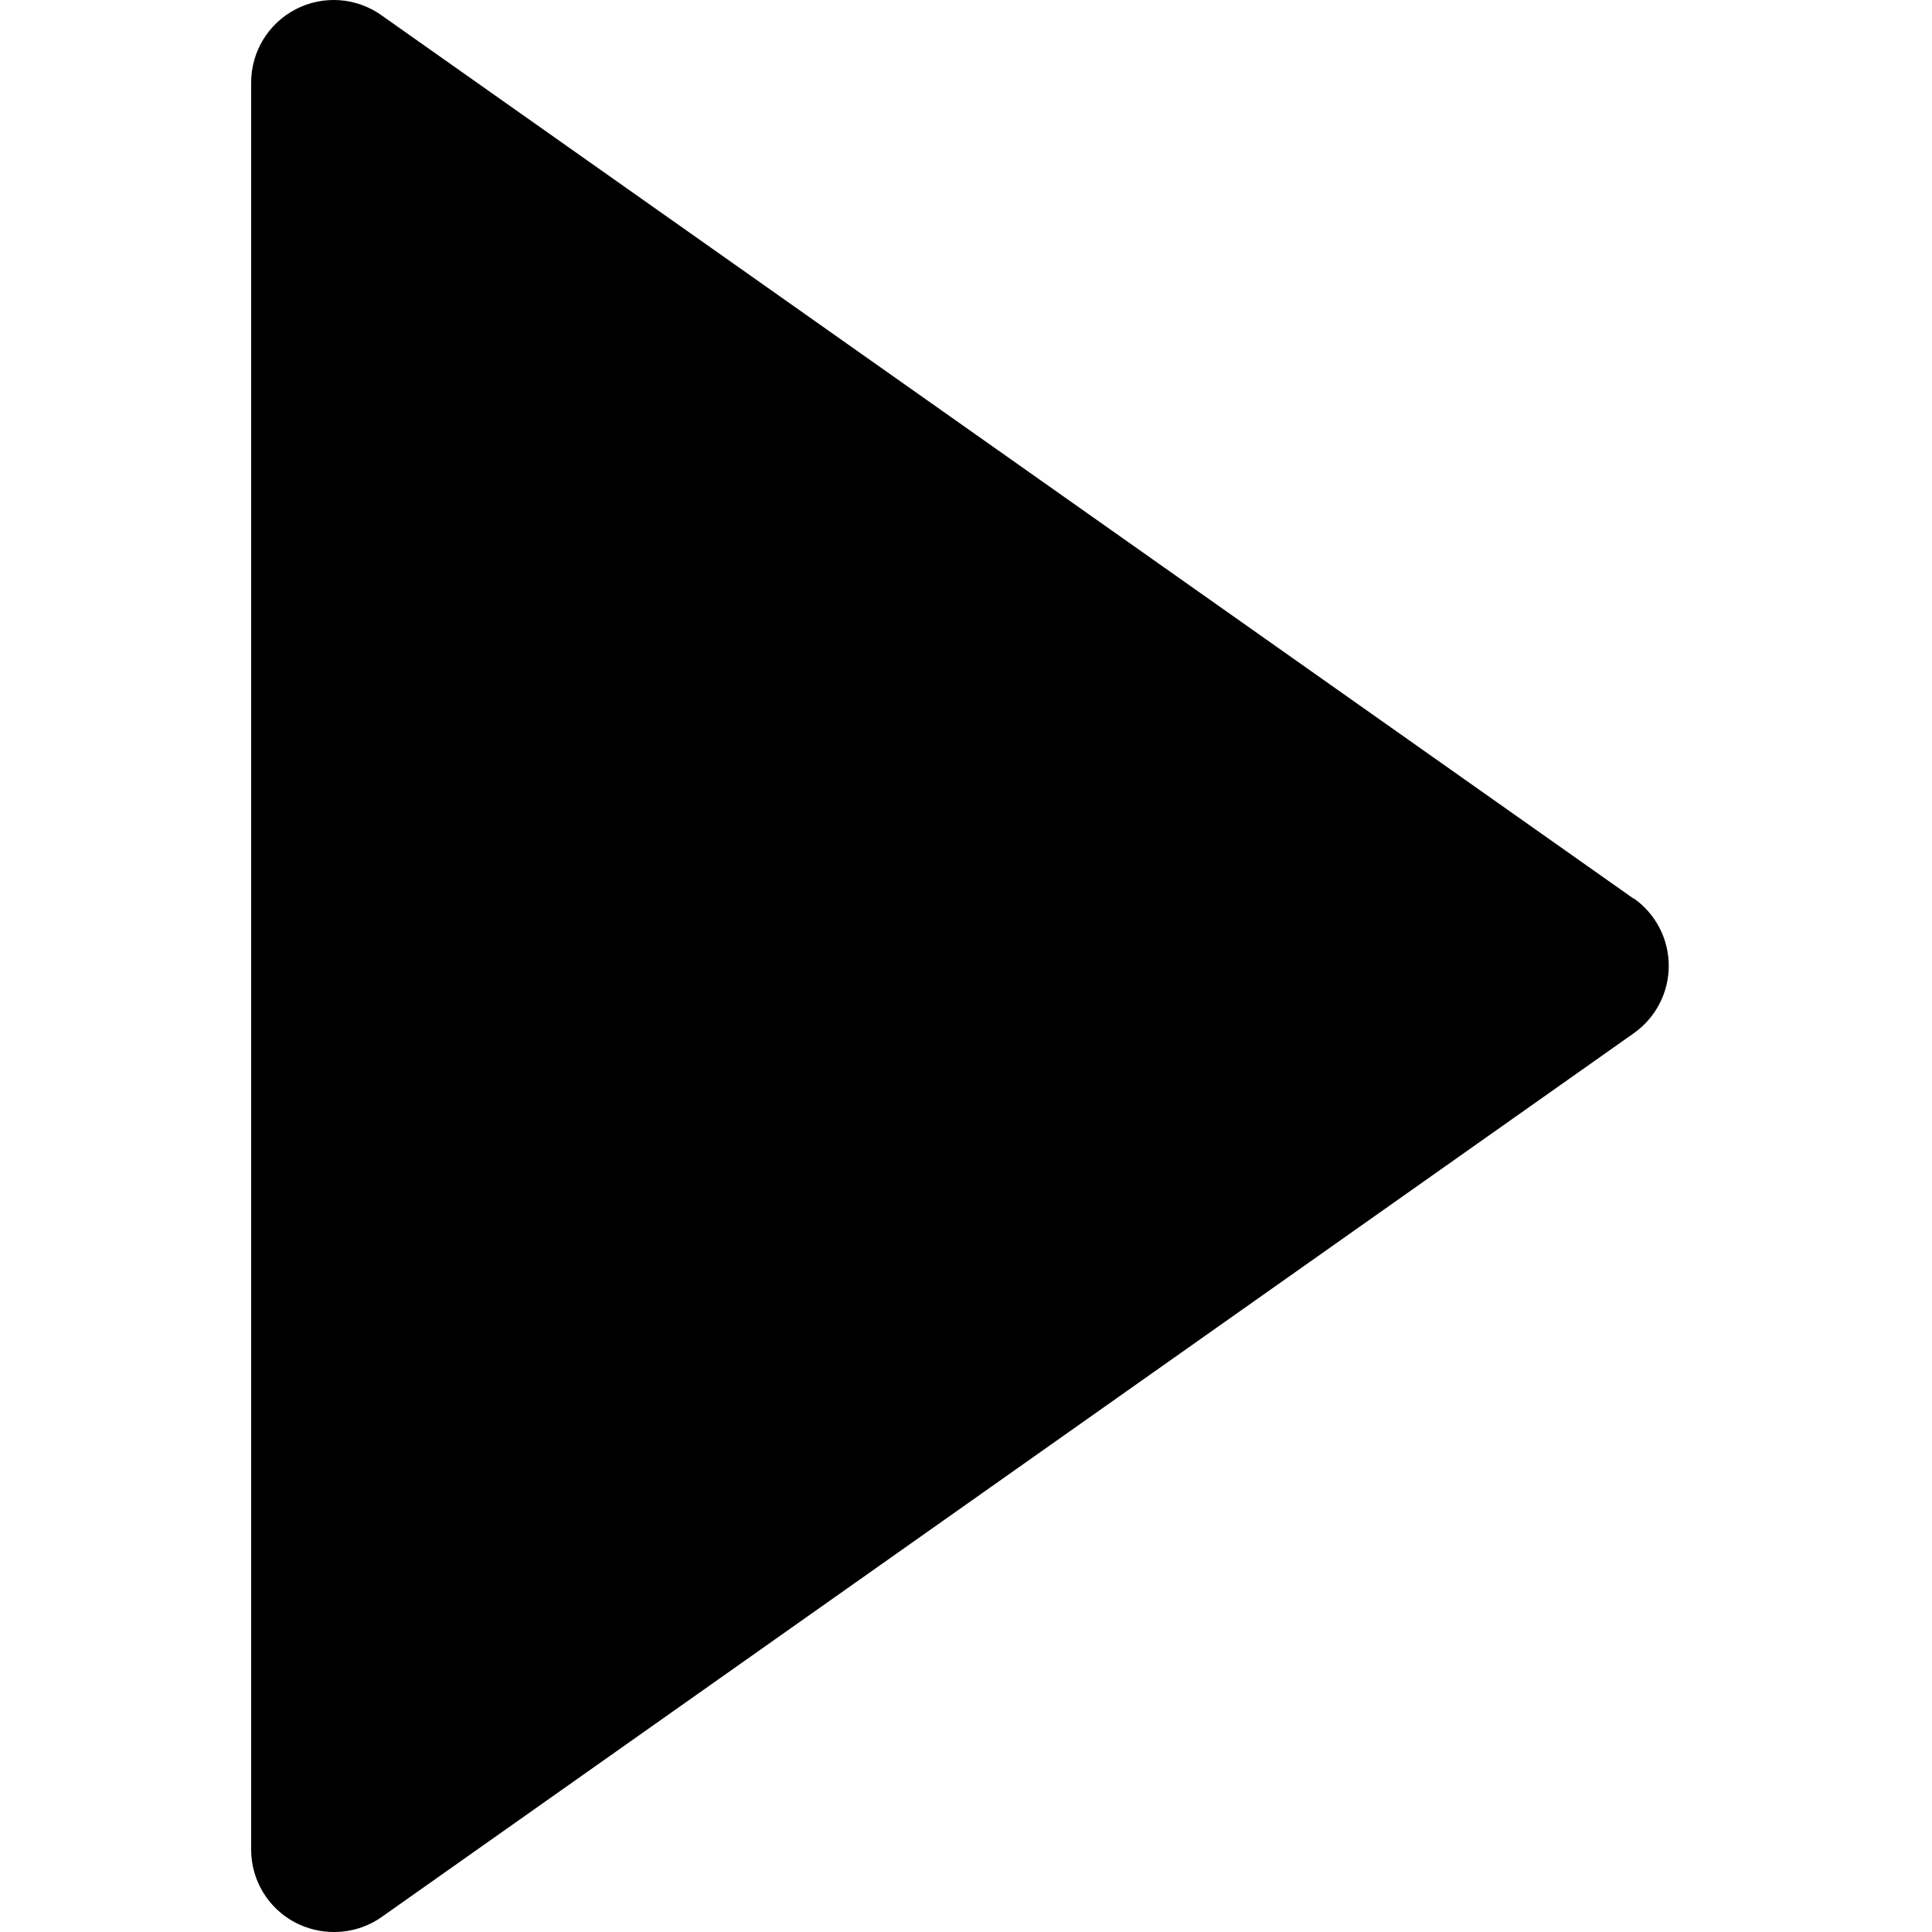 <?xml version="1.0" encoding="UTF-8"?>
<svg width="100px" height="100px" viewBox="0 0 100 100" version="1.1" xmlns="http://www.w3.org/2000/svg" xmlns:xlink="http://www.w3.org/1999/xlink">
    <!-- Generator: Sketch 57.1 (83088) - https://sketch.com -->
    <title>solid/play-solid</title>
    <desc>Created with Sketch.</desc>
    <g id="solid/play" stroke="none" stroke-width="1" fill="none" fill-rule="evenodd">
        <path d="M84.55,46.51 L19.73,0.78 C18.427,-0.139 16.72,-0.255 15.304,0.48 C13.889,1.214 13,2.675 13,4.27 L13,95.73 C12.997,97.324 13.885,98.787 15.3,99.52 C15.919,99.838 16.605,100.003 17.3,100 C18.181,100 19.04,99.728 19.76,99.22 L84.55,53.49 C85.693,52.691 86.374,51.385 86.374,49.99 C86.374,48.595 85.693,47.289 84.55,46.49 L84.55,46.51 Z" id="play" fill="#000000"></path>
    </g>
</svg>